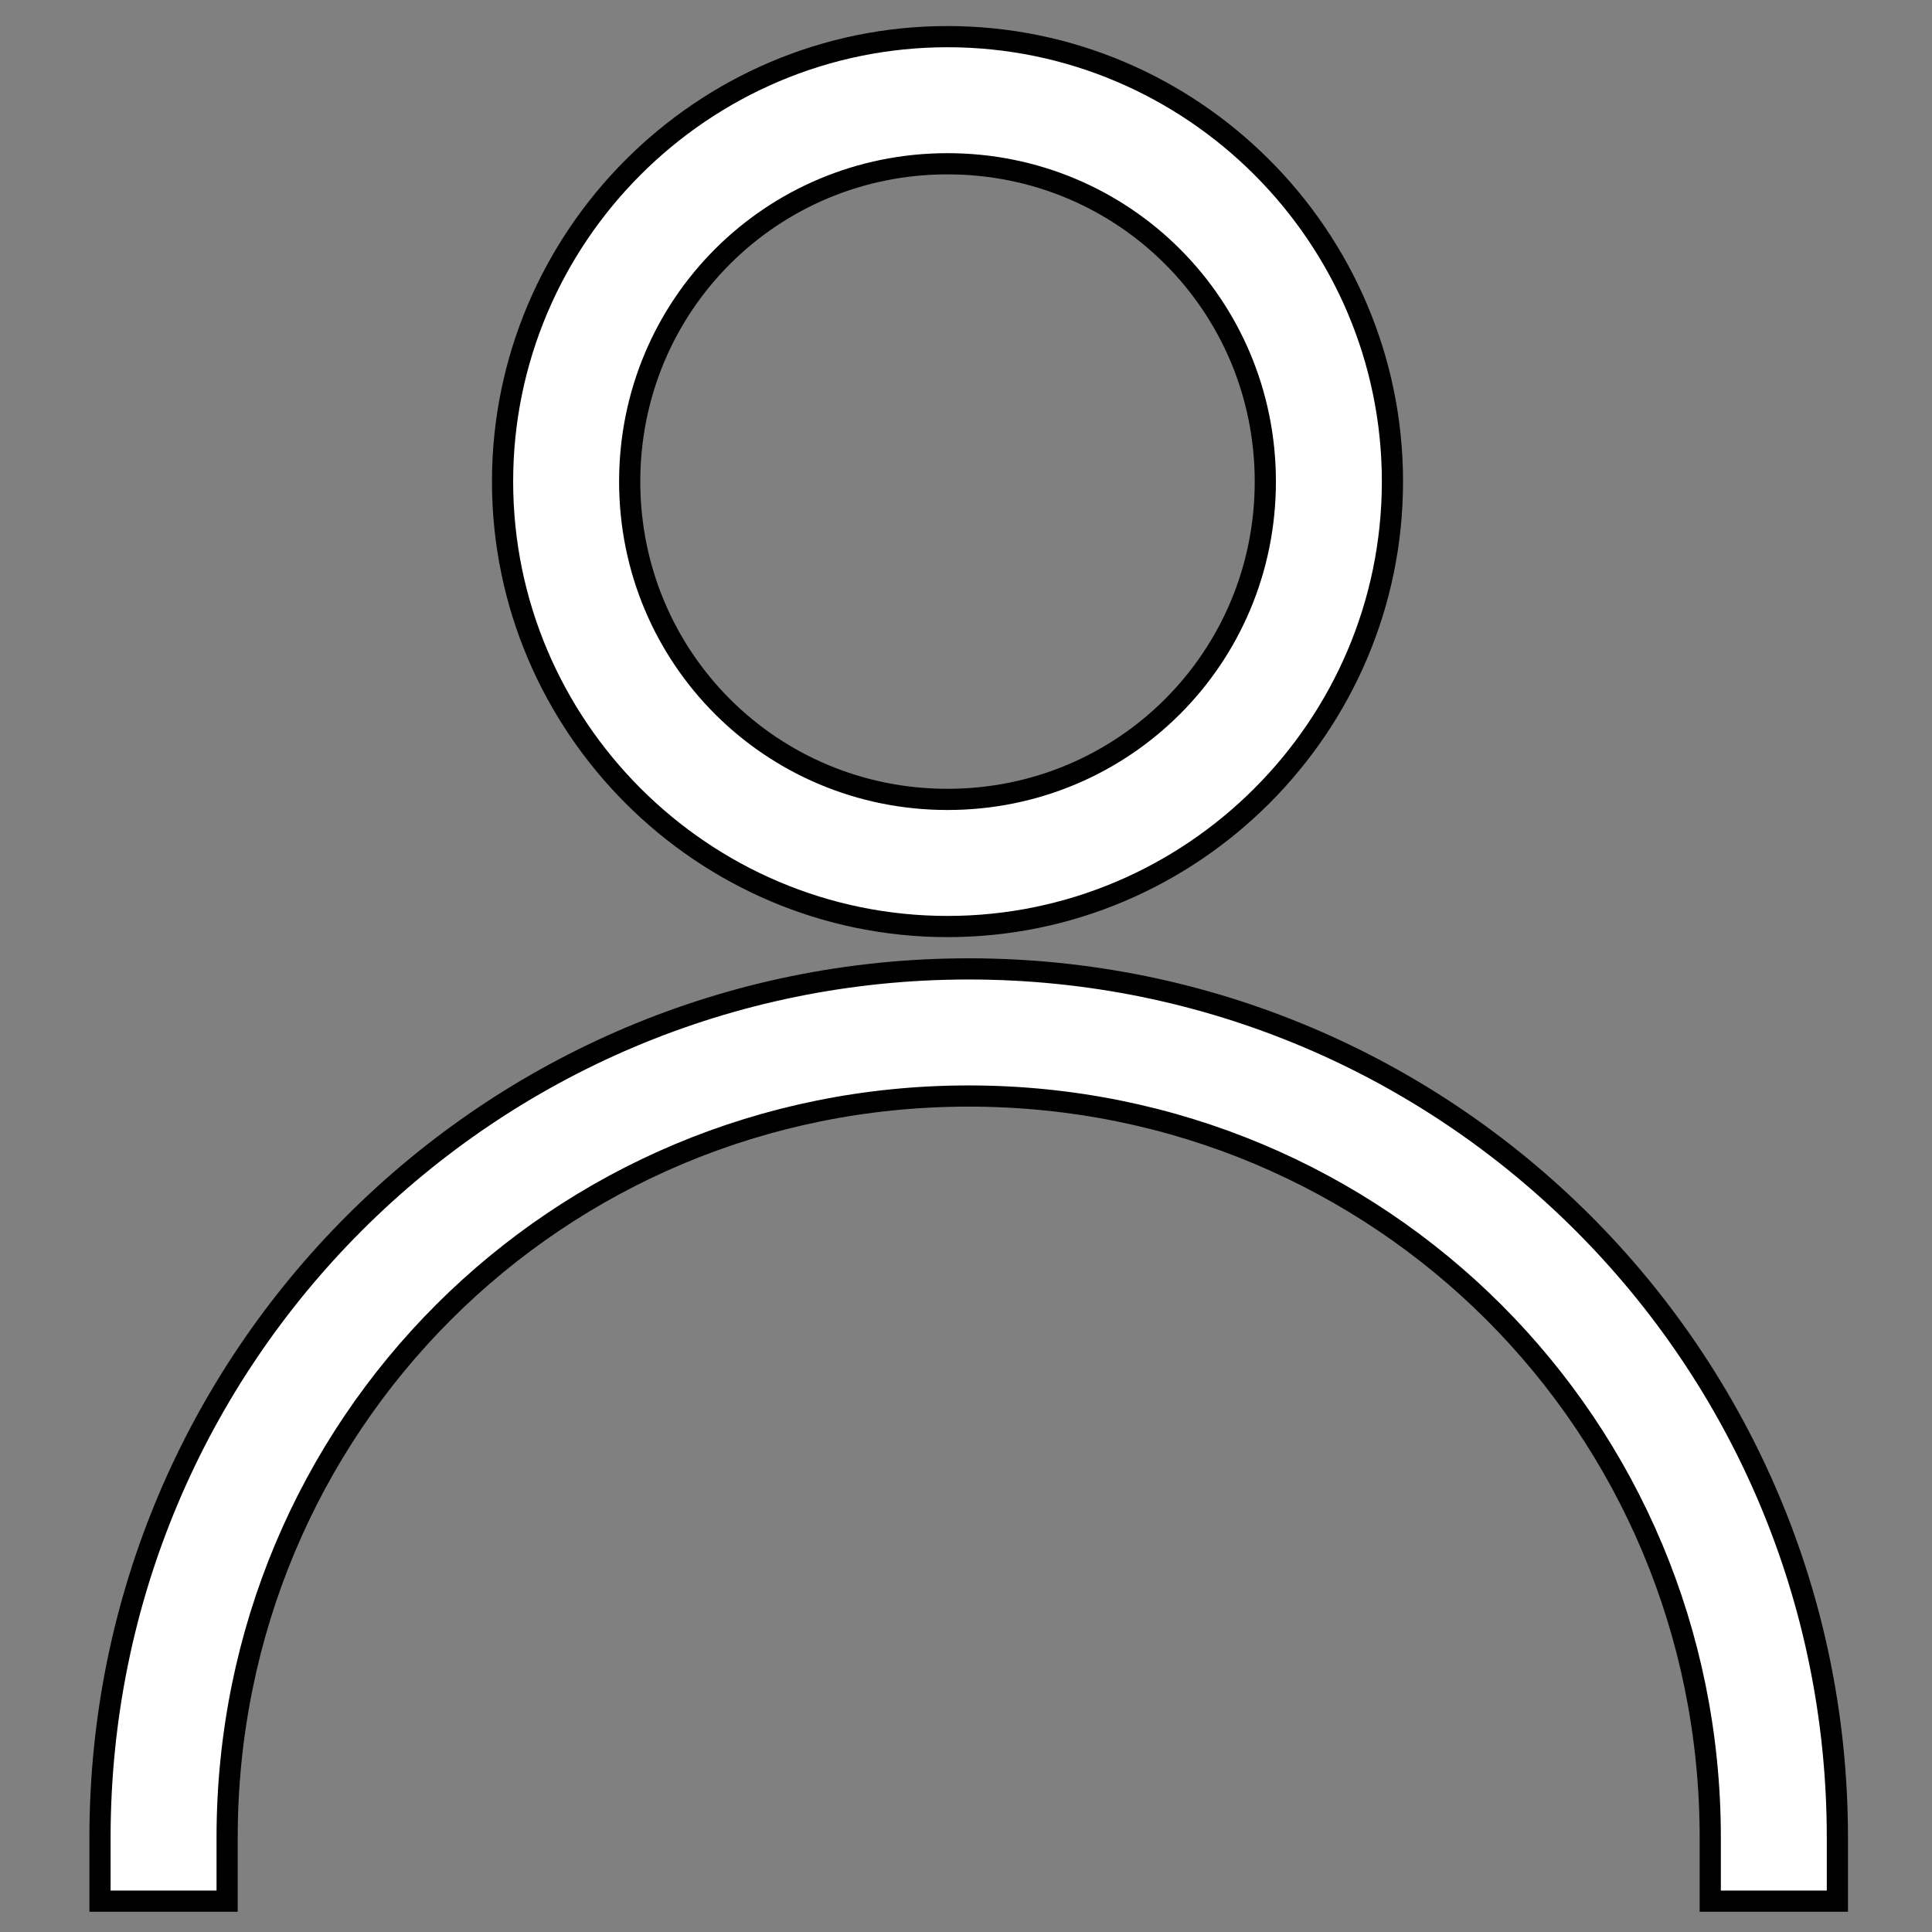 <svg width="90" height="90" xmlns="http://www.w3.org/2000/svg">
 <rect width="100%" height="100%" fill="#808080" stroke="none"/>
 <!-- Created with Method Draw - http://github.com/duopixel/Method-Draw/ -->

 <g>
  <title>background</title>
  <rect fill="none" id="canvas_background" height="92" width="92" y="-1" x="-1"/>
  <g display="none" overflow="visible" y="0" x="0" height="100%" width="100%" id="canvasGrid">
   <rect fill="url(#gridpattern)" stroke-width="0" y="0" x="0" height="100%" width="100%"/>
  </g>
 </g>
 <g>
  <title>Layer 1</title>
  <g stroke="null" id="svg_8">
   <g stroke="null" transform="matrix(0.987,0,0,0.987,-394.446,-430.596) " id="svg_4">
    <path id="svg_5" fill="#ffffff" d="m444.361,437.997c-11.562,0 -21,9.438 -21,21c0,11.562 9.438,21 21,21c11.562,0 21,-9.438 21,-21c0,-11.562 -9.438,-21 -21,-21zm0,6c8.32,0 15,6.68 15,15c0,8.32 -6.68,15 -15,15c-8.32,0 -15,-6.68 -15,-15c0,-8.32 6.68,-15 15,-15zm1,38c-22.662,0 -41,18.338 -41,41l0,3l6,0l0,-3c0,-19.442 15.558,-35 35,-35c19.442,0 35,15.558 35,35l0,3l6,0l0,-3c0,-22.662 -18.338,-41 -41,-41l0,-0z"/>
   </g>
  </g>
 </g>
</svg>